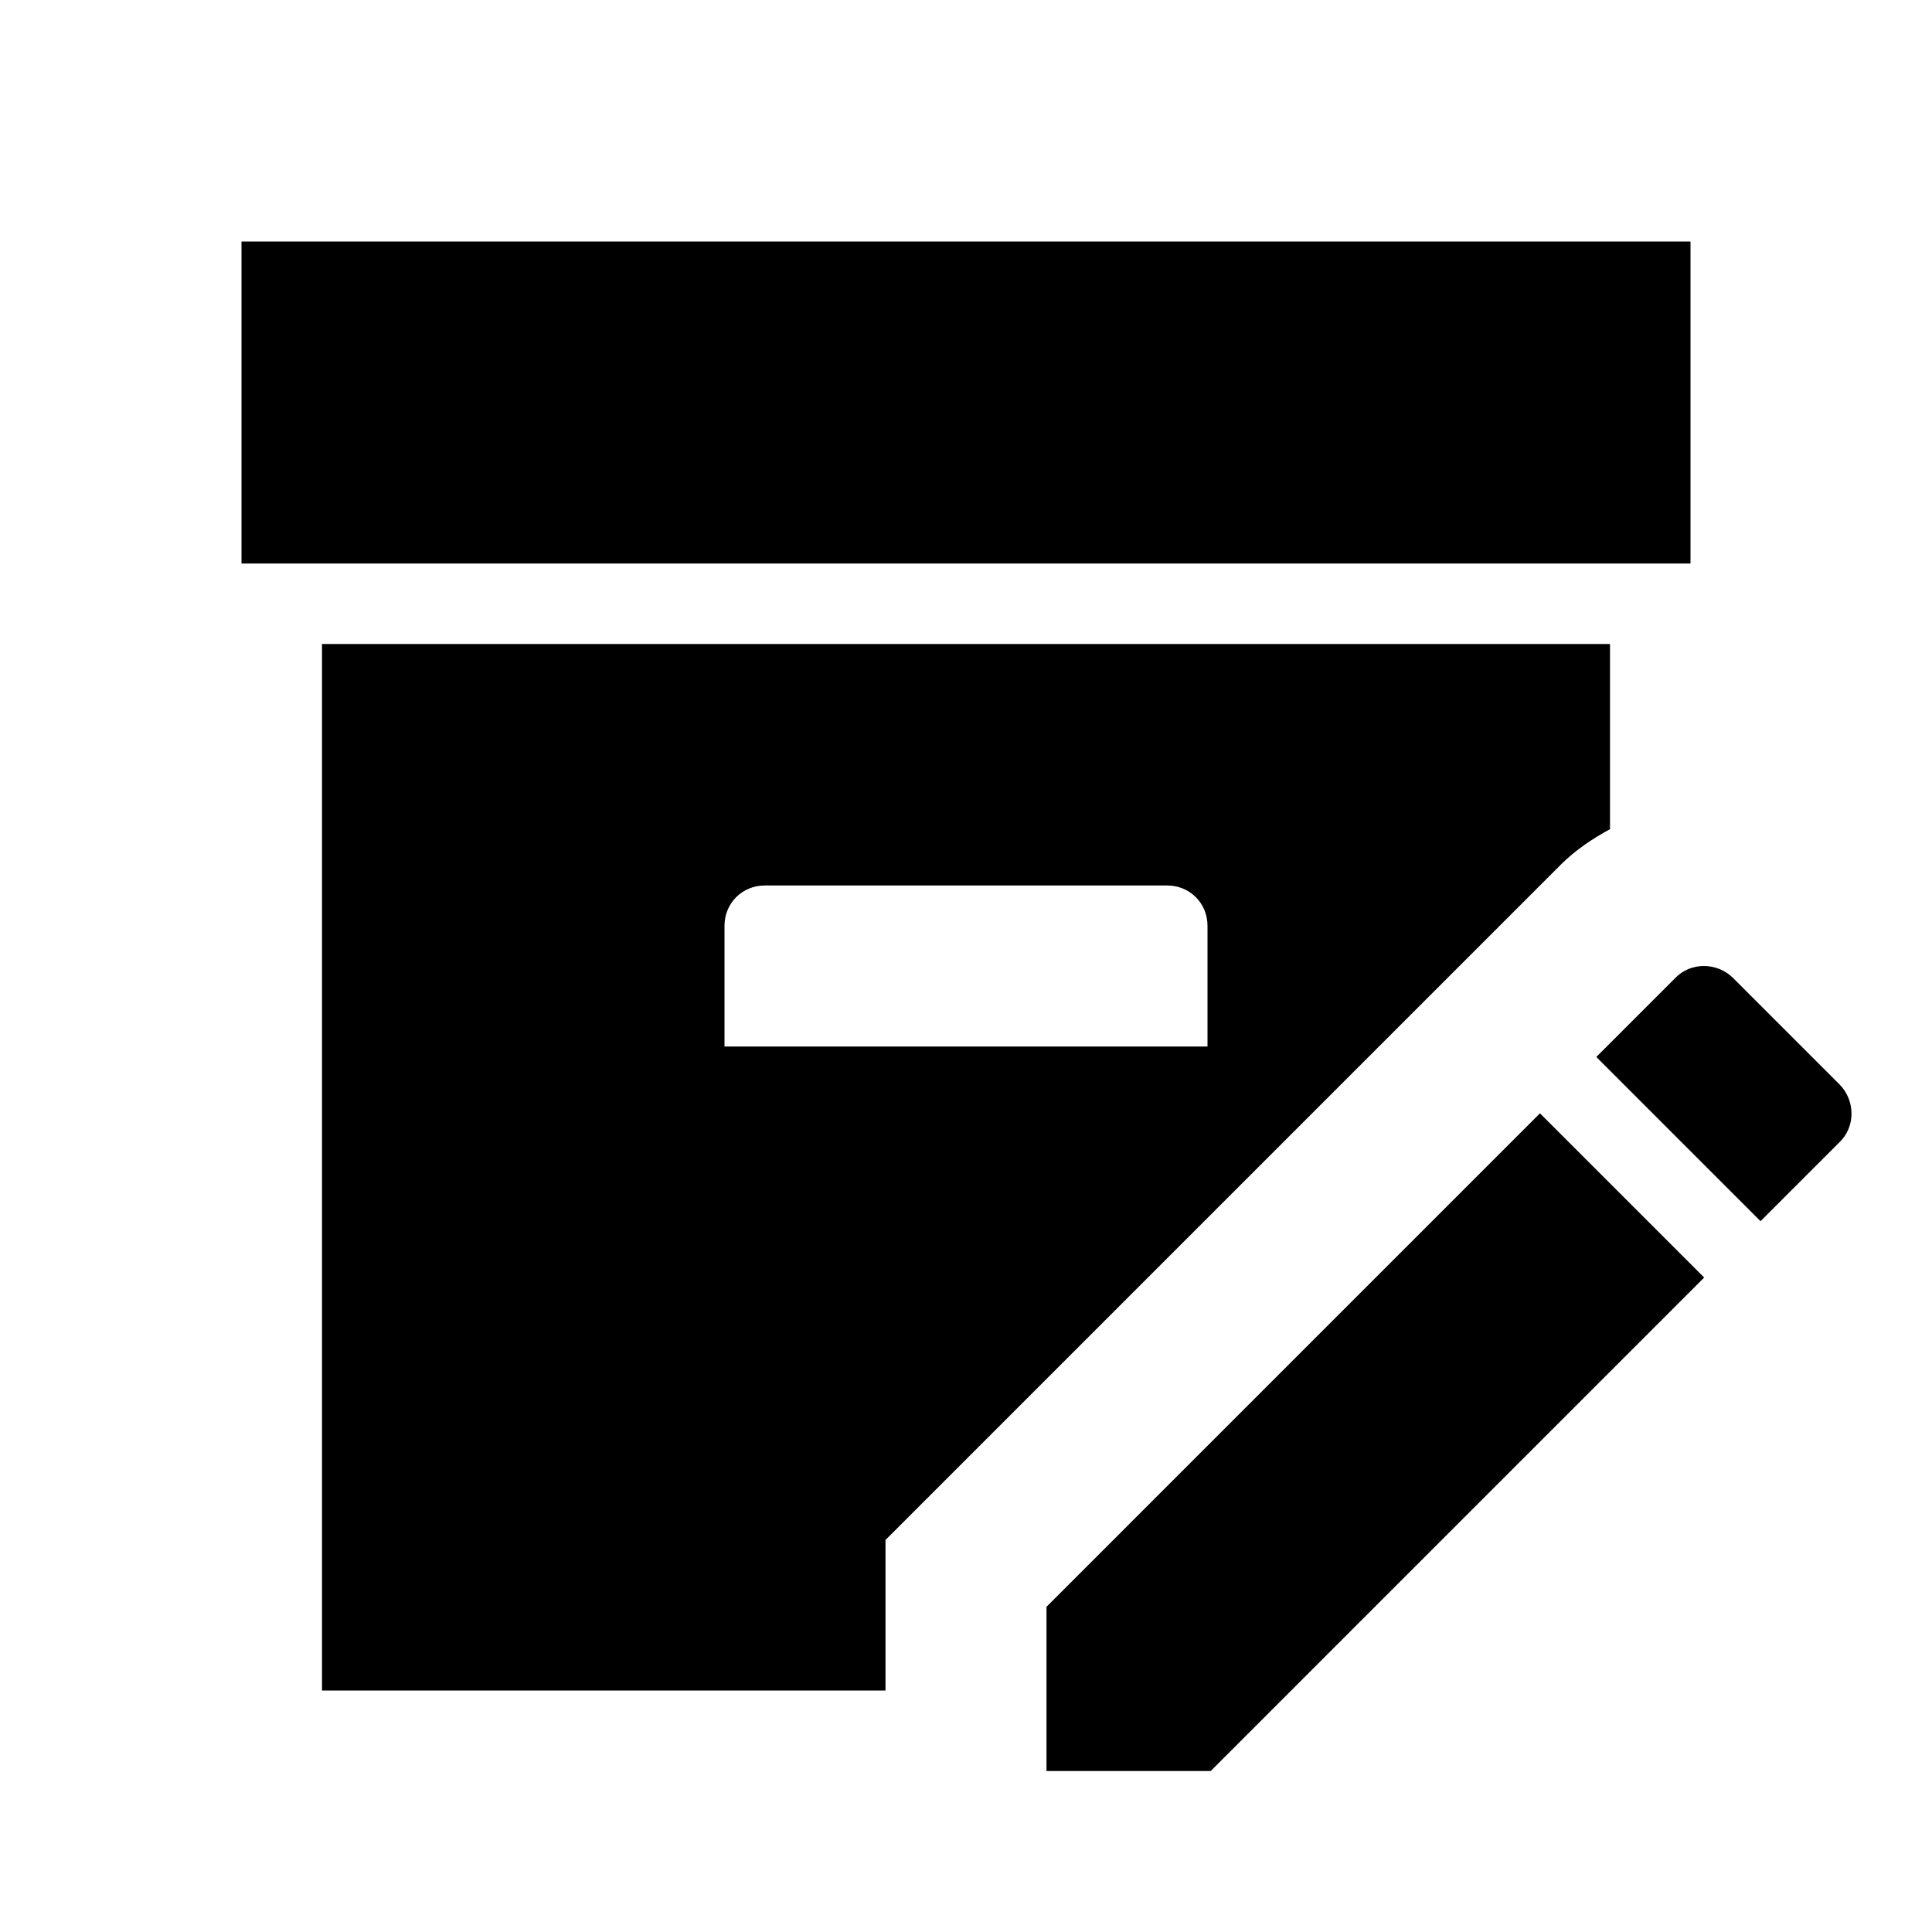 <svg xmlns="http://www.w3.org/2000/svg" viewBox="0 0 24 24" fill="currentColor"><path transform="" d="M20 10.3V8H4V21H11V19.13L19.39 10.74C19.57 10.56 19.78 10.42 20 10.3M15 13H9V11.5C9 11.22 9.22 11 9.5 11H14.5C14.78 11 15 11.22 15 11.5V13M21 7H3V3H21V7M22.85 14.19L21.87 15.17L19.83 13.13L20.81 12.15C21 11.95 21.33 11.95 21.53 12.15L22.85 13.47C23.05 13.67 23.05 14 22.85 14.19M19.13 13.83L21.17 15.87L15.04 22H13V19.96L19.13 13.83Z"/></svg>